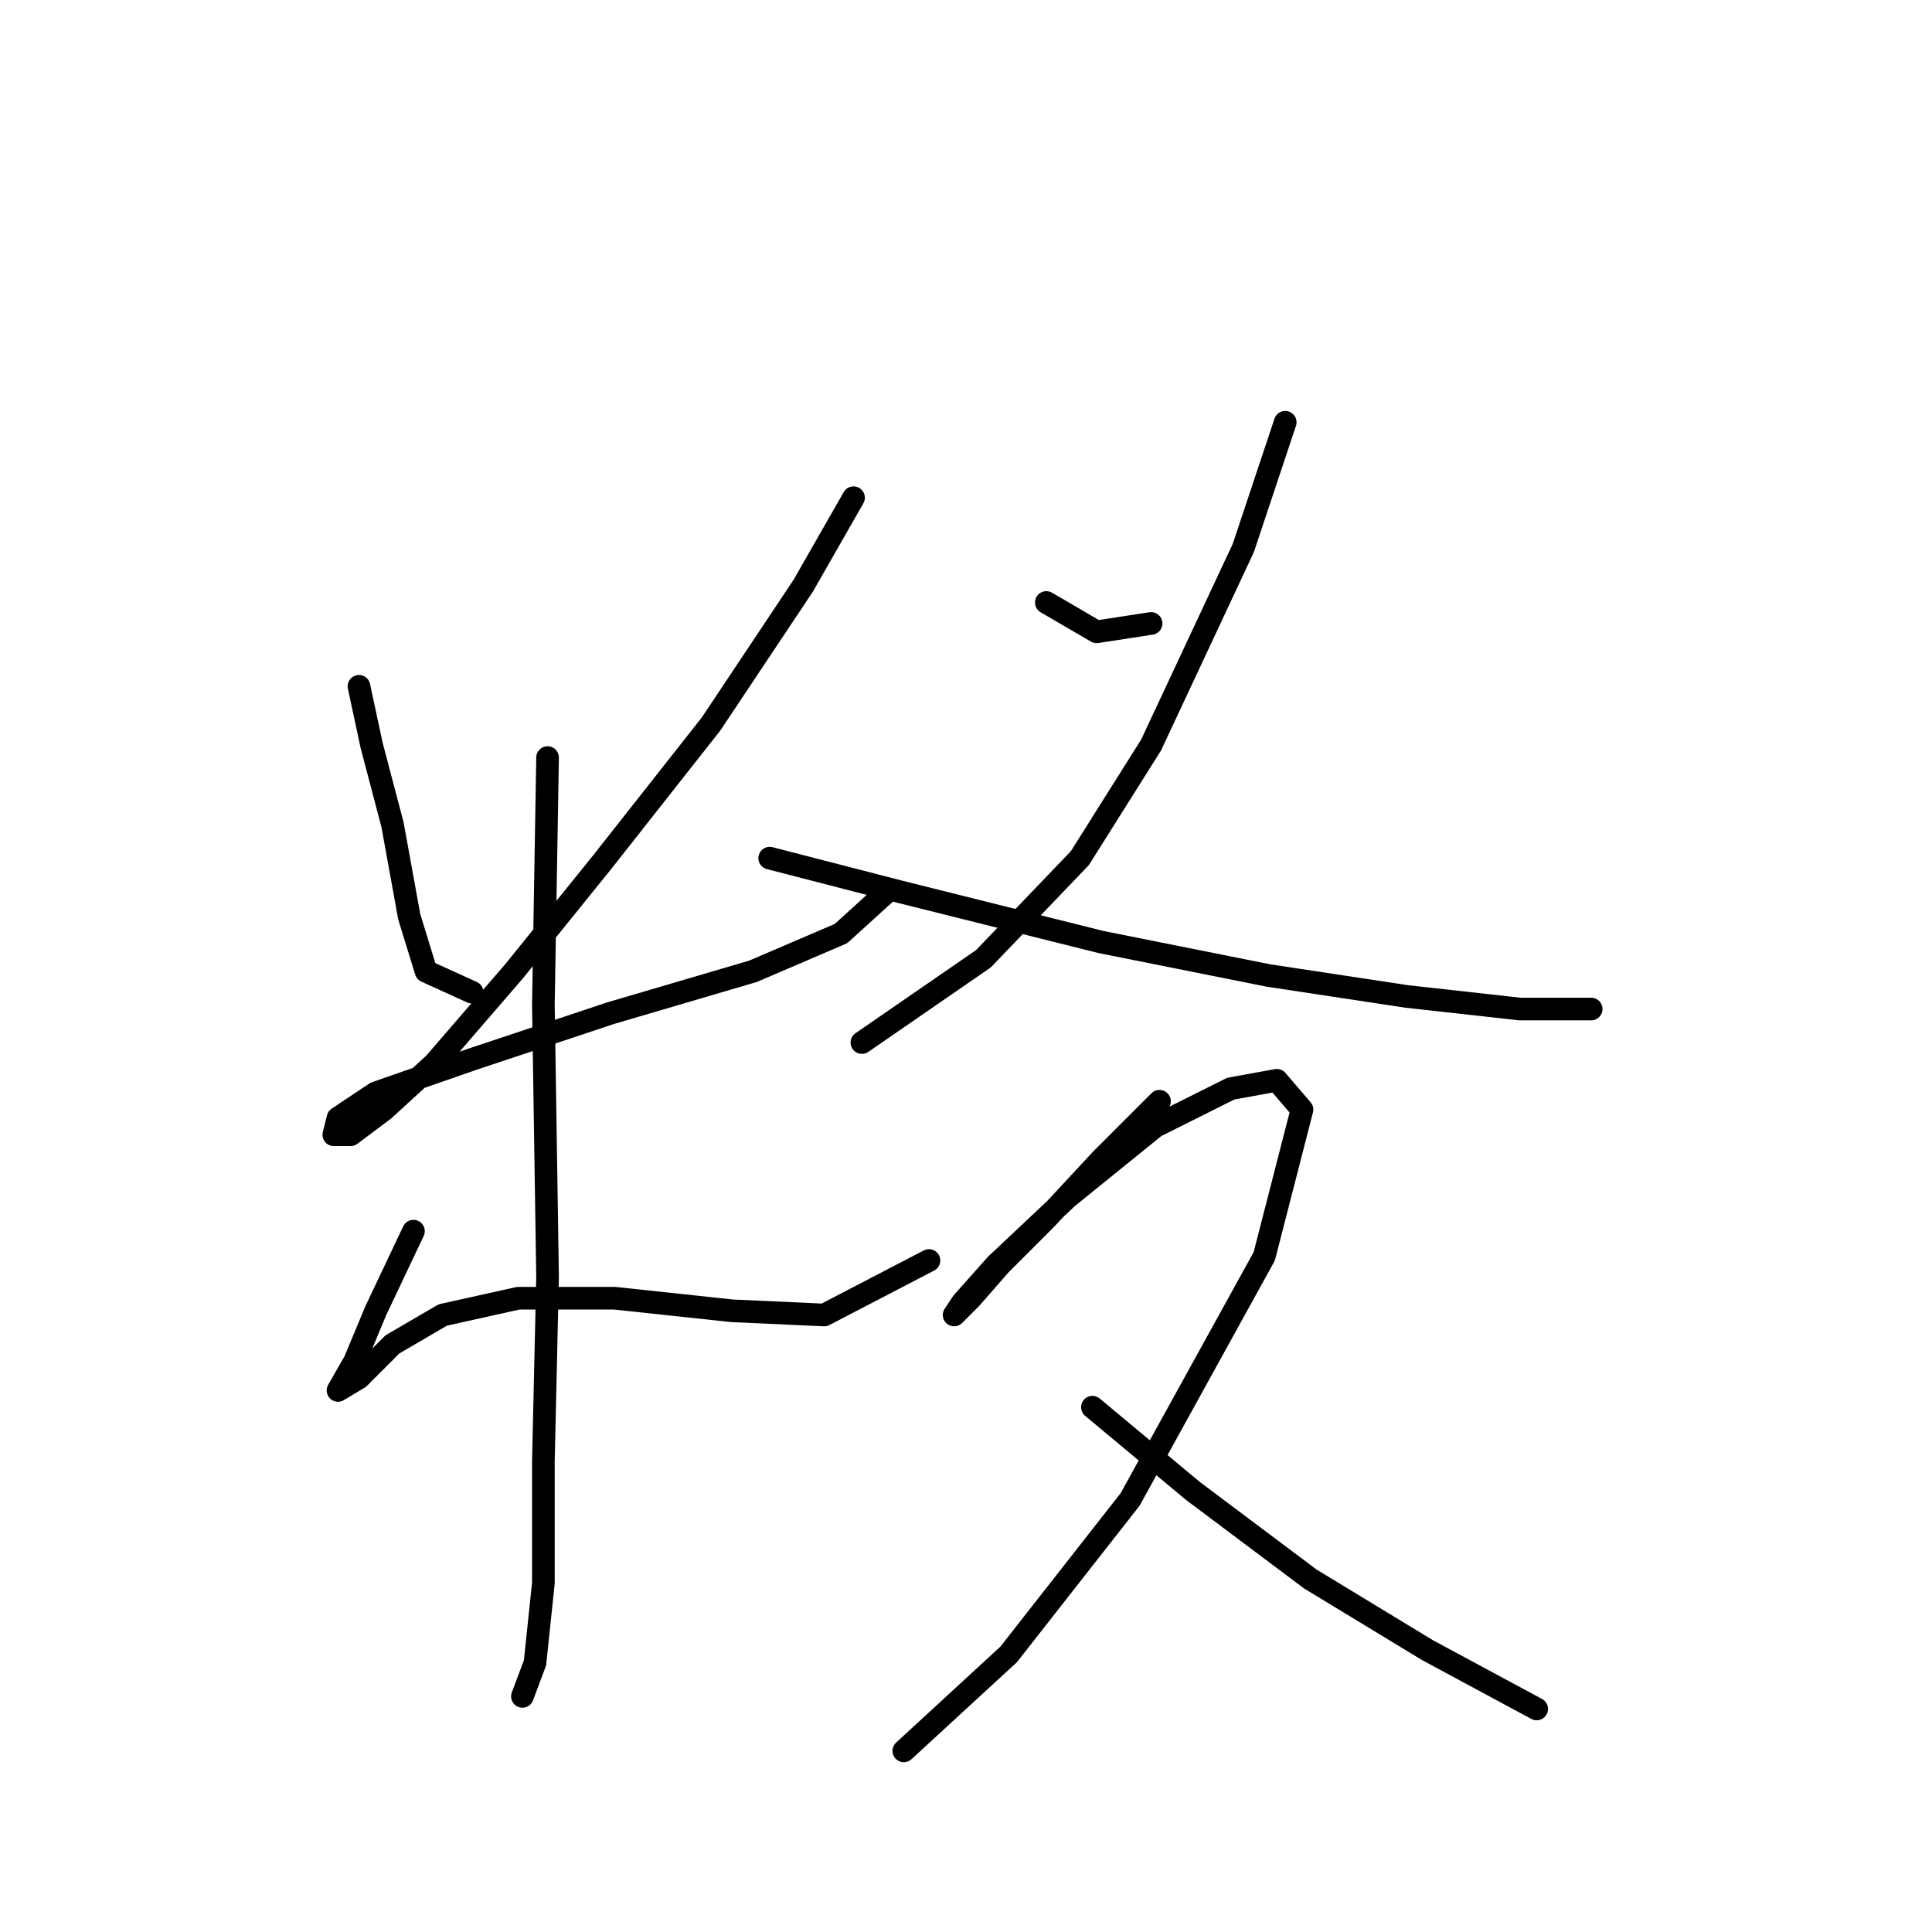 <?xml version="1.0" standalone="no"?>
    <svg width="256" height="256" xmlns="http://www.w3.org/2000/svg" version="1.1">
    <polyline stroke="black" stroke-width="3" stroke-linecap="round" fill="transparent" stroke-linejoin="round" points="47.565 90.94 49.231 98.715 52.008 109.266 54.229 121.484 56.451 128.704 62.56 131.48 62.56 131.48 " />
        <polyline stroke="black" stroke-width="3" stroke-linecap="round" fill="transparent" stroke-linejoin="round" points="113.097 65.949 106.432 77.611 94.215 95.938 79.775 114.264 68.113 128.704 57.561 140.921 50.897 147.03 46.454 150.362 44.233 150.362 44.788 148.141 49.786 144.809 62.56 140.366 80.886 134.257 99.768 128.704 111.431 123.705 117.539 118.152 117.539 118.152 " />
        <polyline stroke="black" stroke-width="3" stroke-linecap="round" fill="transparent" stroke-linejoin="round" points="72.556 100.381 72 133.146 72.556 169.244 72 193.68 72 209.785 70.89 220.337 69.224 224.78 69.224 224.78 " />
        <polyline stroke="black" stroke-width="3" stroke-linecap="round" fill="transparent" stroke-linejoin="round" points="54.785 163.135 49.786 173.687 47.01 180.351 44.788 184.239 44.788 184.239 47.565 182.573 52.008 178.13 58.672 174.243 68.668 172.021 81.441 172.021 96.991 173.687 109.209 174.243 123.093 167.023 123.093 167.023 " />
        <polyline stroke="black" stroke-width="3" stroke-linecap="round" fill="transparent" stroke-linejoin="round" points="138.643 79.833 145.307 83.72 152.527 82.609 152.527 82.609 " />
        <polyline stroke="black" stroke-width="3" stroke-linecap="round" fill="transparent" stroke-linejoin="round" points="170.298 55.952 164.744 72.613 152.527 98.715 143.086 113.709 130.312 127.038 114.207 138.145 114.207 138.145 " />
        <polyline stroke="black" stroke-width="3" stroke-linecap="round" fill="transparent" stroke-linejoin="round" points="101.99 113.709 119.205 118.152 145.862 124.816 168.076 129.259 186.403 132.036 201.398 133.702 210.839 133.702 210.839 133.702 " />
        <polyline stroke="black" stroke-width="3" stroke-linecap="round" fill="transparent" stroke-linejoin="round" points="153.637 145.92 145.862 153.694 138.643 161.469 132.534 167.578 128.646 172.021 126.425 174.243 127.536 172.576 131.979 167.578 141.42 158.693 153.082 149.252 163.078 144.253 169.187 143.143 172.519 147.03 167.521 166.468 149.75 198.678 133.645 219.226 119.761 231.999 119.761 231.999 " />
        <polyline stroke="black" stroke-width="3" stroke-linecap="round" fill="transparent" stroke-linejoin="round" points="144.752 186.46 158.08 197.567 173.63 209.23 189.18 218.671 203.619 226.446 203.619 226.446 " />
        </svg>